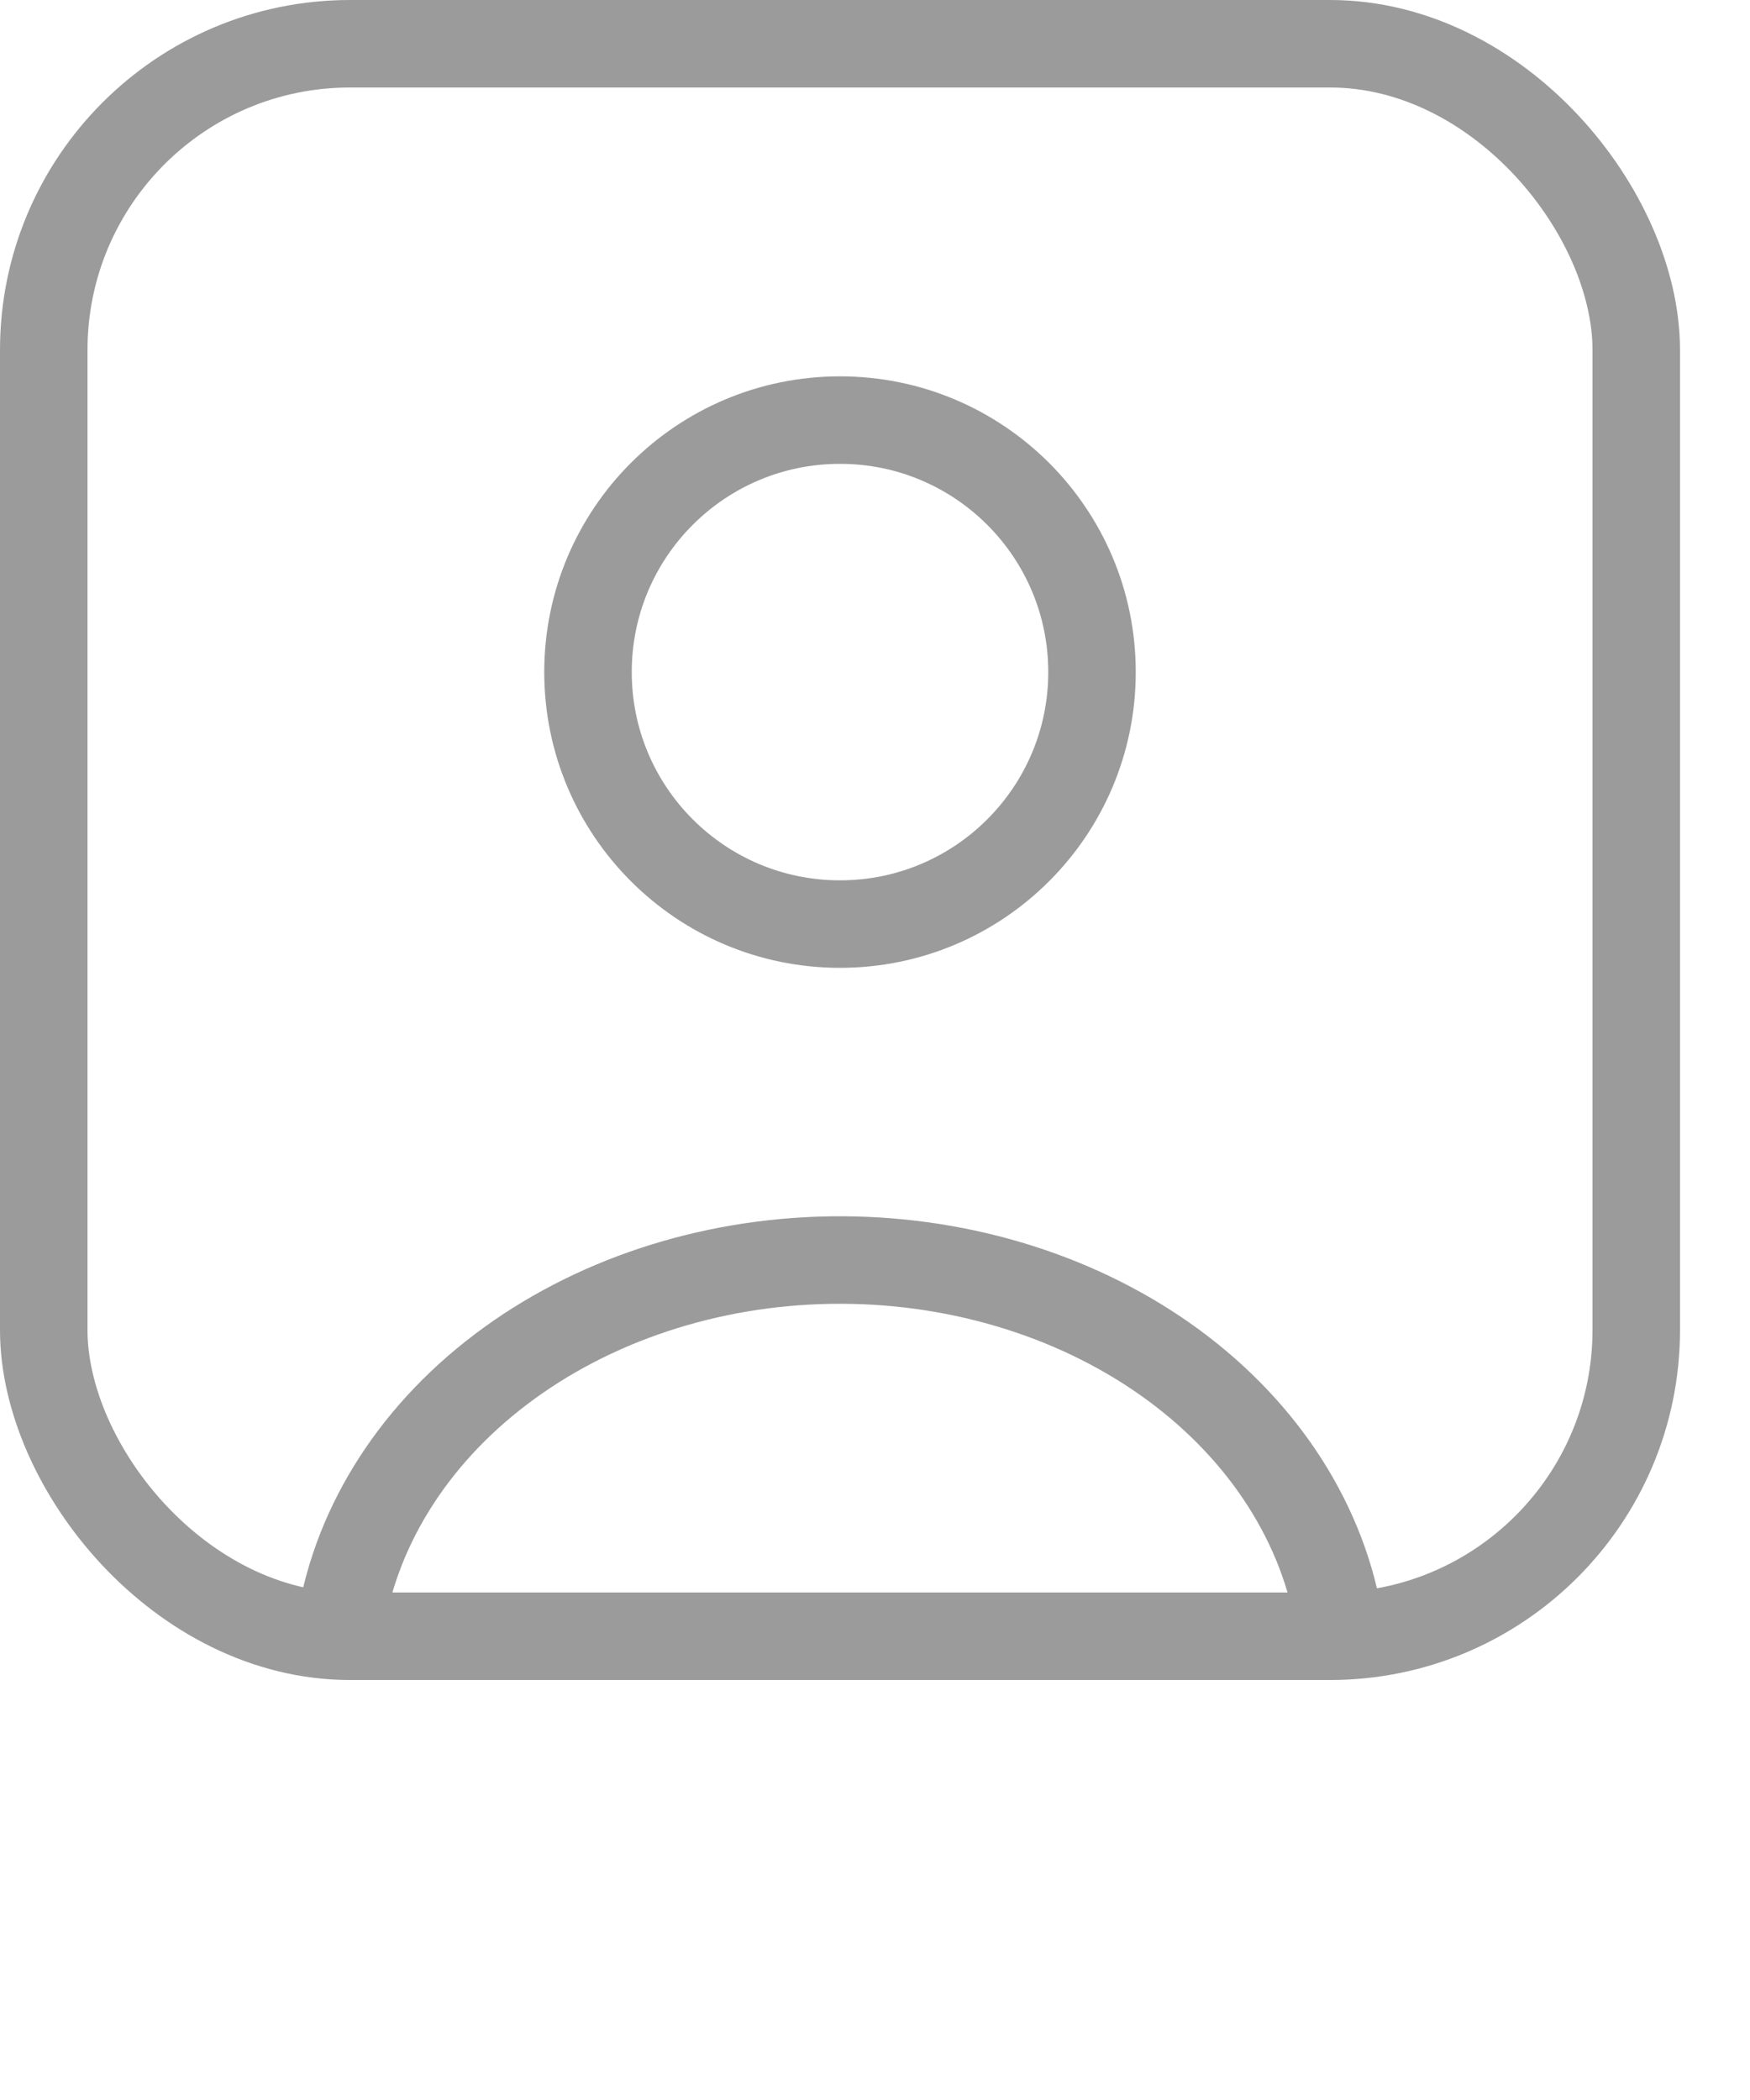 <svg width="20" height="24" viewBox="0 0 20 24" fill="none" xmlns="http://www.w3.org/2000/svg">
<path d="M15.296 18.487C15.088 17.336 14.385 16.286 13.318 15.534C12.251 14.783 10.892 14.38 9.495 14.401C8.098 14.422 6.757 14.866 5.724 15.65C4.69 16.433 4.033 17.504 3.876 18.661" stroke="#9B9B9B"/>
<circle cx="9.6" cy="7.681" r="2.88" stroke="#9B9B9B" stroke-linecap="round"/>
<rect x="0.5" y="0.5" width="18.2" height="18.2" rx="3.5" stroke="#9B9B9B"/>
</svg>
